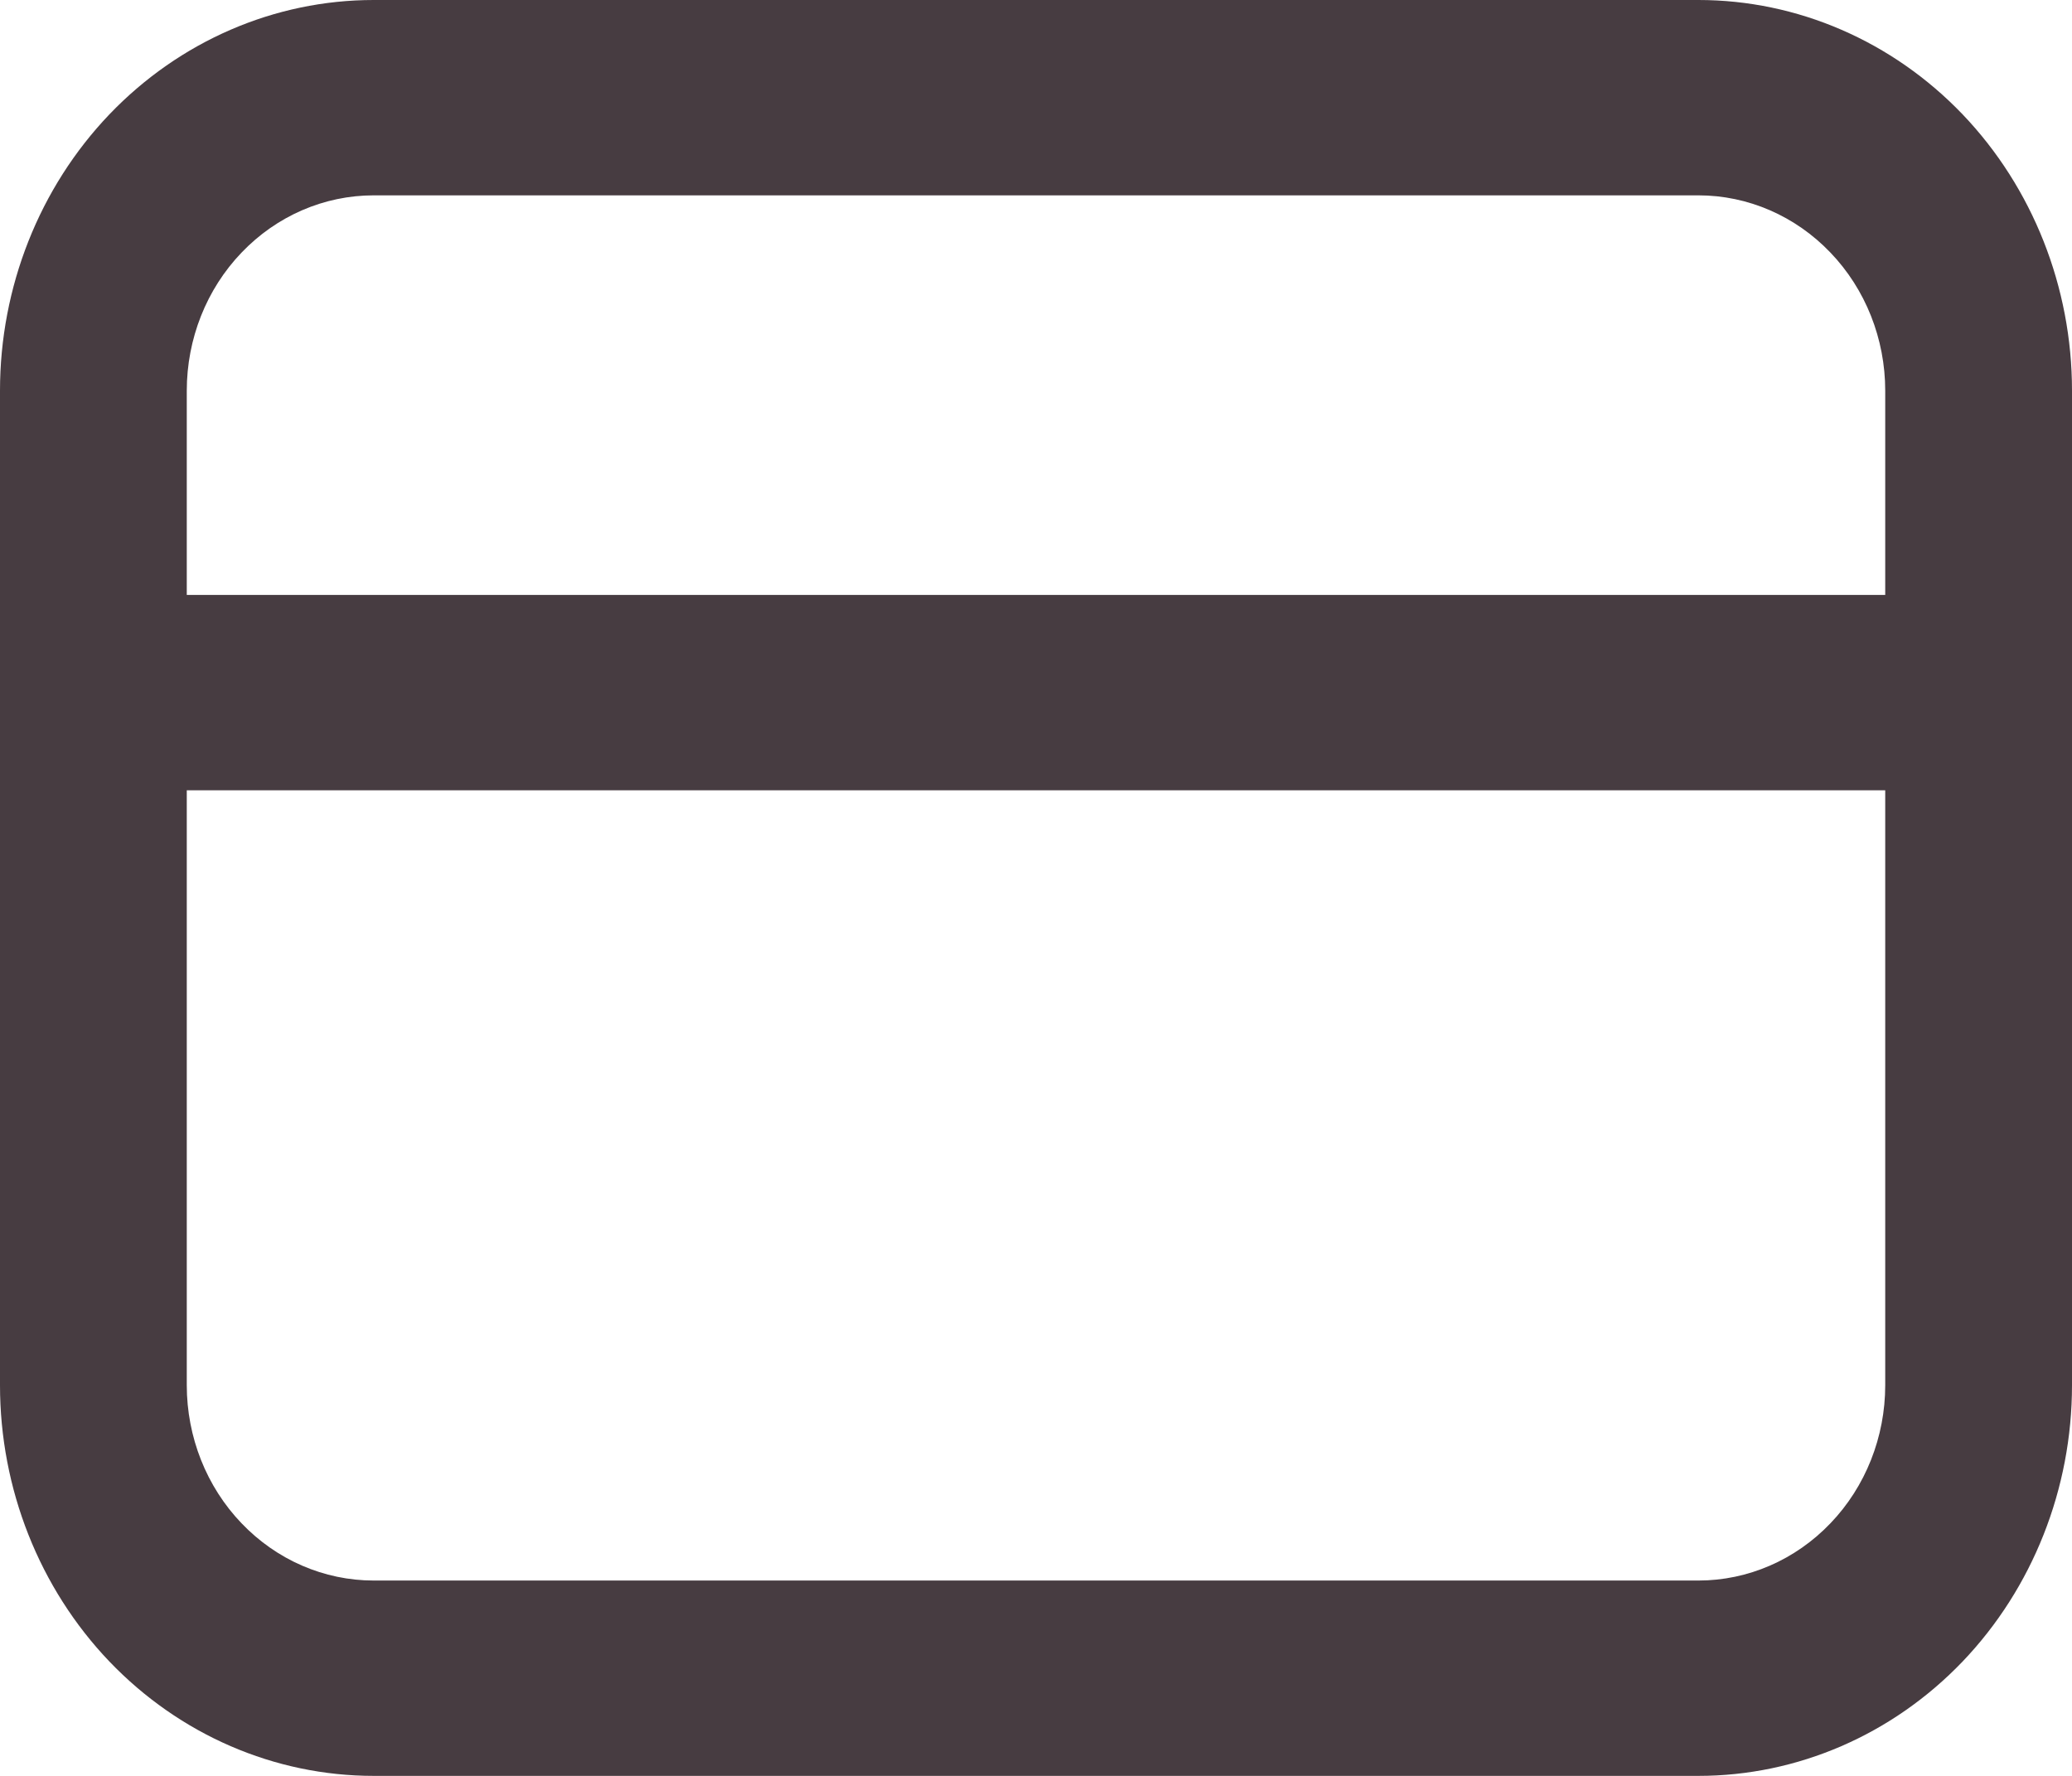 <svg width="14" height="12" viewBox="0 0 14 12" fill="none" xmlns="http://www.w3.org/2000/svg">
<path fill-rule="evenodd" clip-rule="evenodd" d="M0.739 0.773C1.213 0.278 1.855 0 2.525 0H11.476C12.145 0 12.787 0.278 13.261 0.773C13.734 1.268 14 1.94 14 2.64V9.36C14 10.06 13.734 10.732 13.261 11.227C12.787 11.722 12.145 12 11.476 12H2.525C1.855 12 1.213 11.722 0.739 11.227C0.266 10.732 0 10.06 0 9.36V2.64C0 1.94 0.266 1.268 0.739 0.773ZM1.262 5.34V9.36C1.262 9.71 1.395 10.046 1.632 10.293C1.869 10.541 2.19 10.68 2.525 10.68H11.476C11.81 10.68 12.131 10.541 12.368 10.293C12.605 10.046 12.738 9.71 12.738 9.36V5.34H1.262ZM12.738 4.02H1.262V2.64C1.262 2.29 1.395 1.954 1.632 1.707C1.869 1.459 2.19 1.32 2.525 1.32H11.476C11.81 1.32 12.131 1.459 12.368 1.707C12.605 1.954 12.738 2.29 12.738 2.64V4.02Z" fill="#473C41"/>
</svg>
